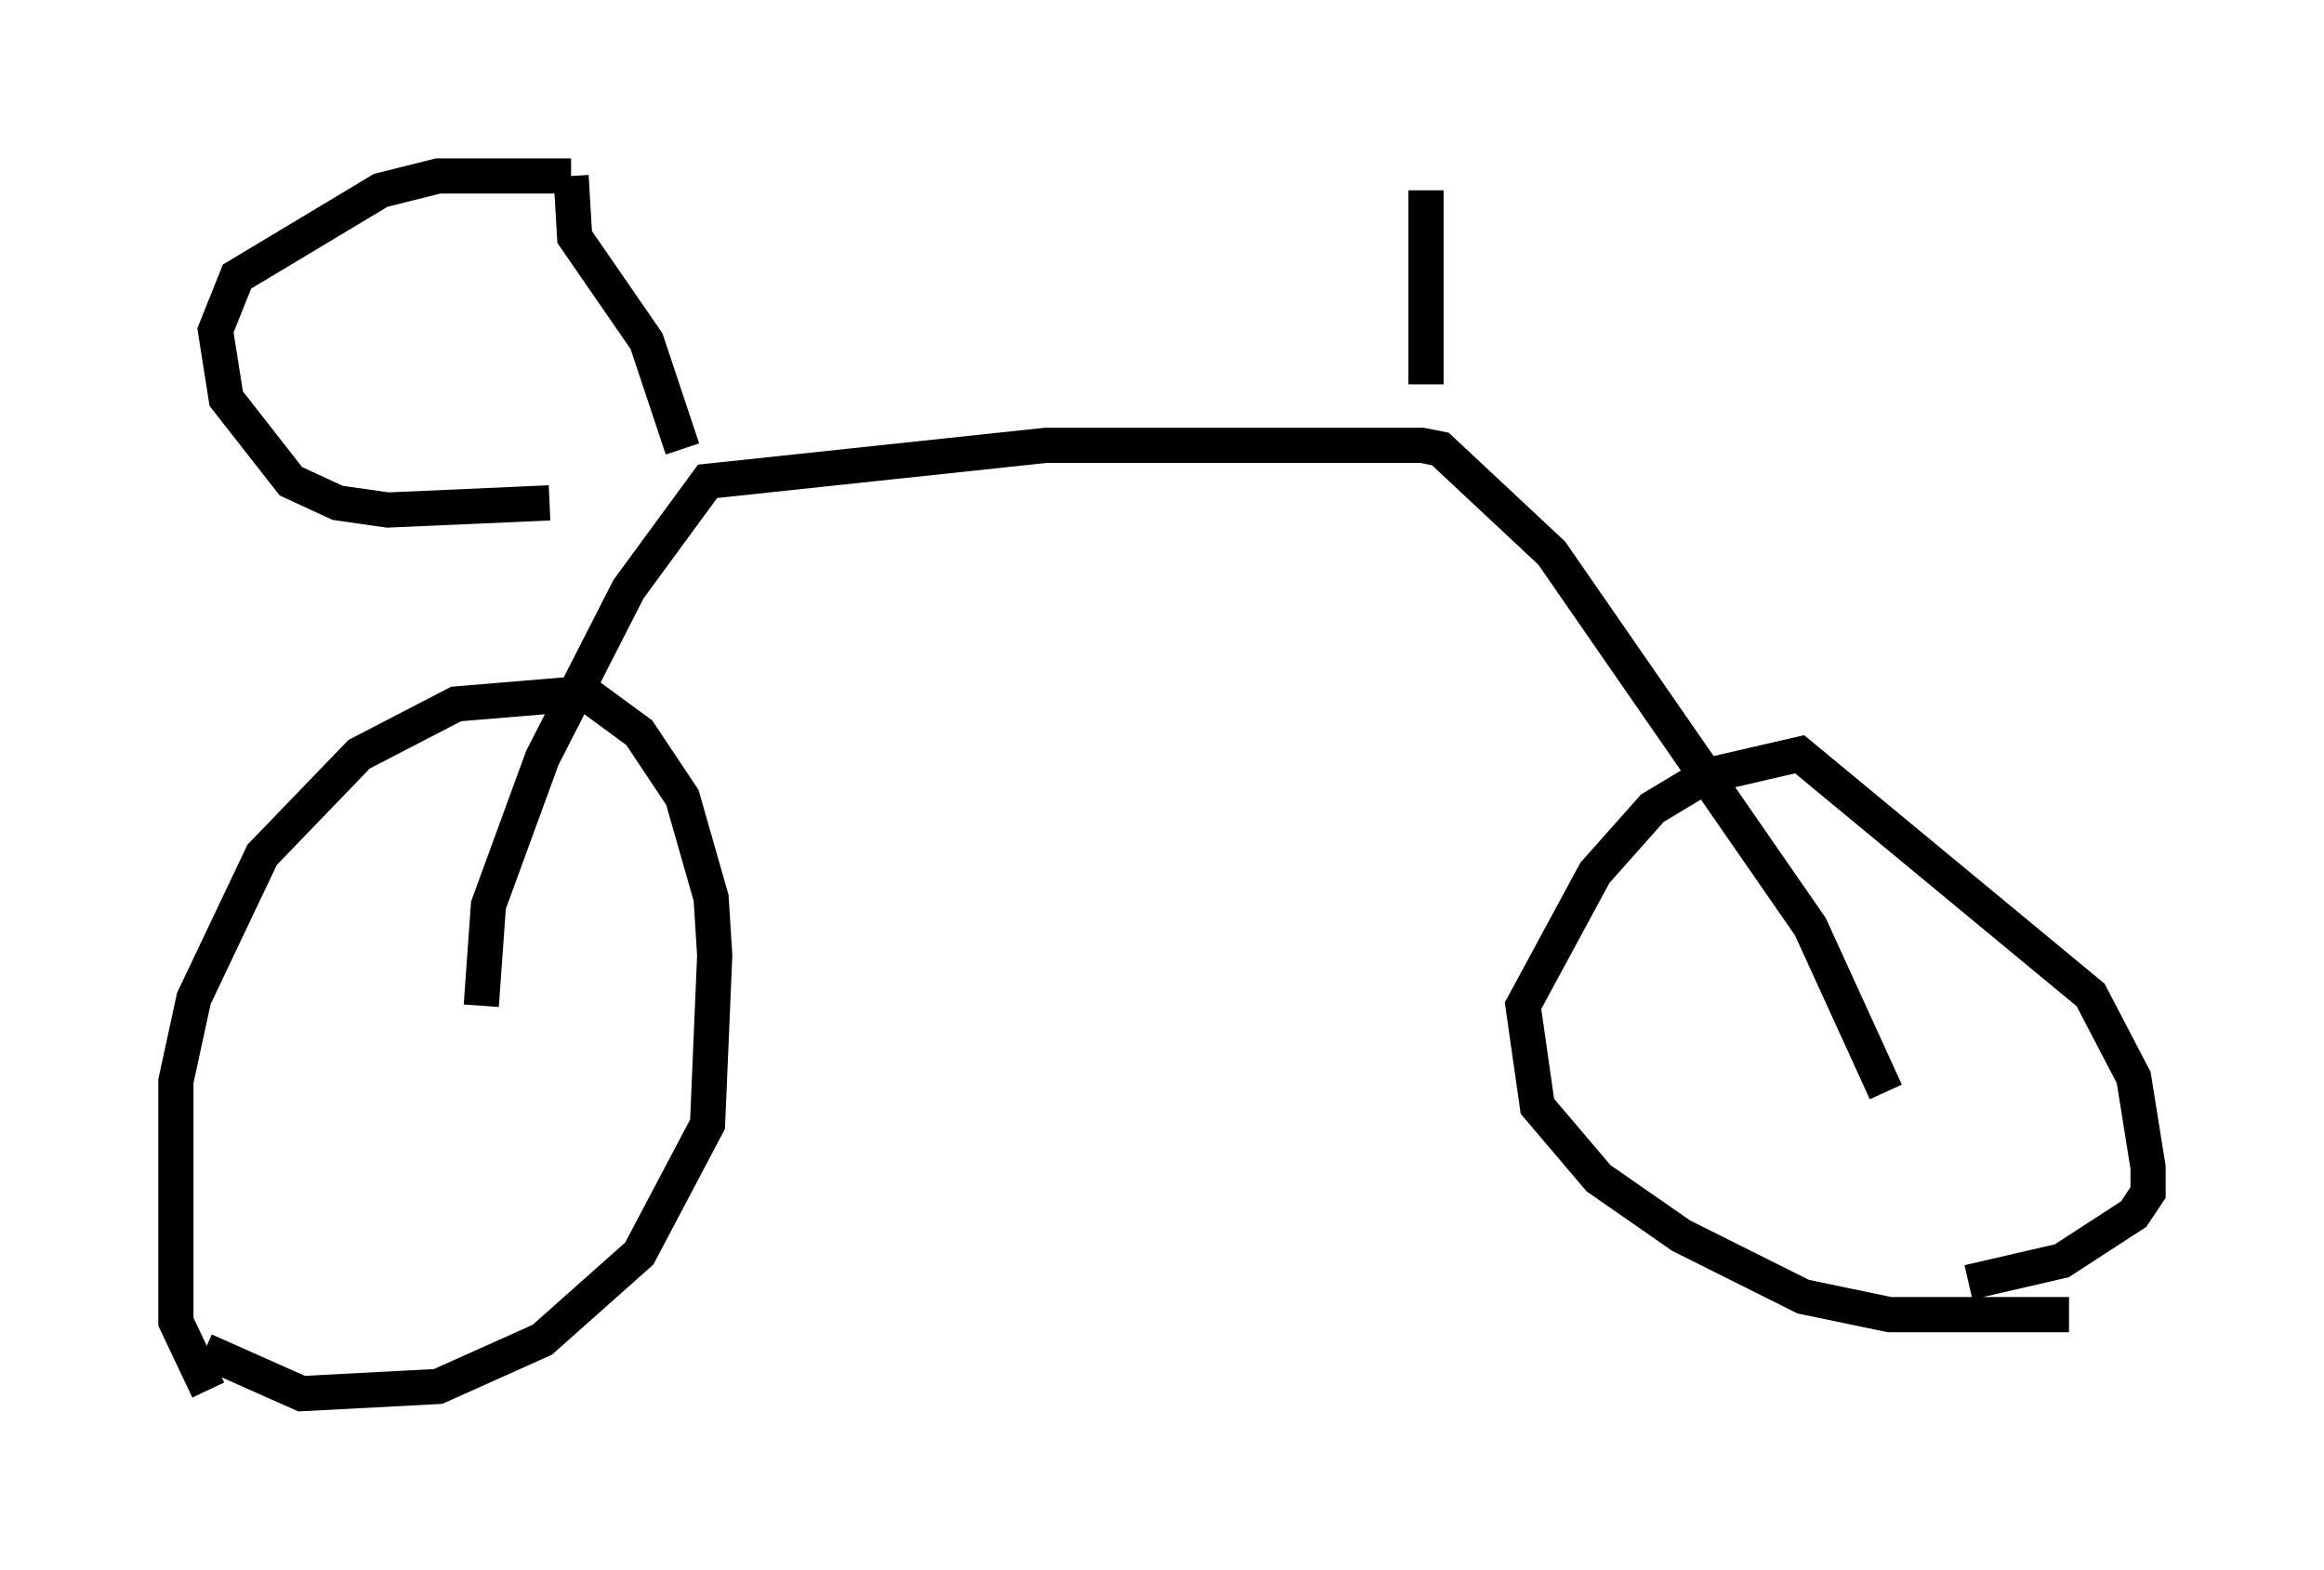 <?xml version="1.0" encoding="utf-8" ?>
<svg baseProfile="full" height="44.607" version="1.1" width="66.044" xmlns="http://www.w3.org/2000/svg" xmlns:ev="http://www.w3.org/2001/xml-events" xmlns:xlink="http://www.w3.org/1999/xlink"><defs /><rect fill="white" height="44.607" width="66.044" x="0" y="0" /><path d="M6.633, 39.505 m-0.715, 0.0 l-0.919, -1.94 0.0, -6.84 l0.51, -2.348 1.94, -4.083 l2.756, -2.858 2.756, -1.429 l3.675, -0.306 1.531, 1.123 l1.225, 1.838 0.817, 2.858 l0.102, 1.633 -0.204, 4.798 l-1.94, 3.675 -2.756, 2.45 l-2.96, 1.327 -3.879, 0.204 l-2.756, -1.225 m52.982, -1.021 l-5.104, 0.0 -2.45, -0.51 l-3.471, -1.735 -2.348, -1.633 l-1.735, -2.042 -0.408, -2.858 l2.042, -3.777 1.633, -1.838 l1.531, -0.919 2.654, -0.613 l8.269, 6.84 1.225, 2.348 l0.408, 2.552 0.0, 0.715 l-0.408, 0.613 -2.042, 1.327 l-2.654, 0.613 m-42.263, -7.861 l0.204, -2.858 1.531, -4.185 l2.45, -4.798 2.246, -3.063 l9.596, -1.021 10.719, 0.0 l0.51, 0.102 3.165, 2.96 l7.35, 10.617 2.144, 4.696 m-13.067, -20.111 l0.0, -5.513 m-21.131, 7.35 l-1.021, -3.063 -2.042, -2.96 l-0.102, -1.735 m0.0, 0.0 l-3.777, 0.0 -1.633, 0.408 l-4.083, 2.45 -0.613, 1.531 l0.306, 1.94 1.838, 2.348 l1.327, 0.613 1.429, 0.204 l4.594, -0.204 " fill="none" stroke="black" stroke-width="1" /></svg>